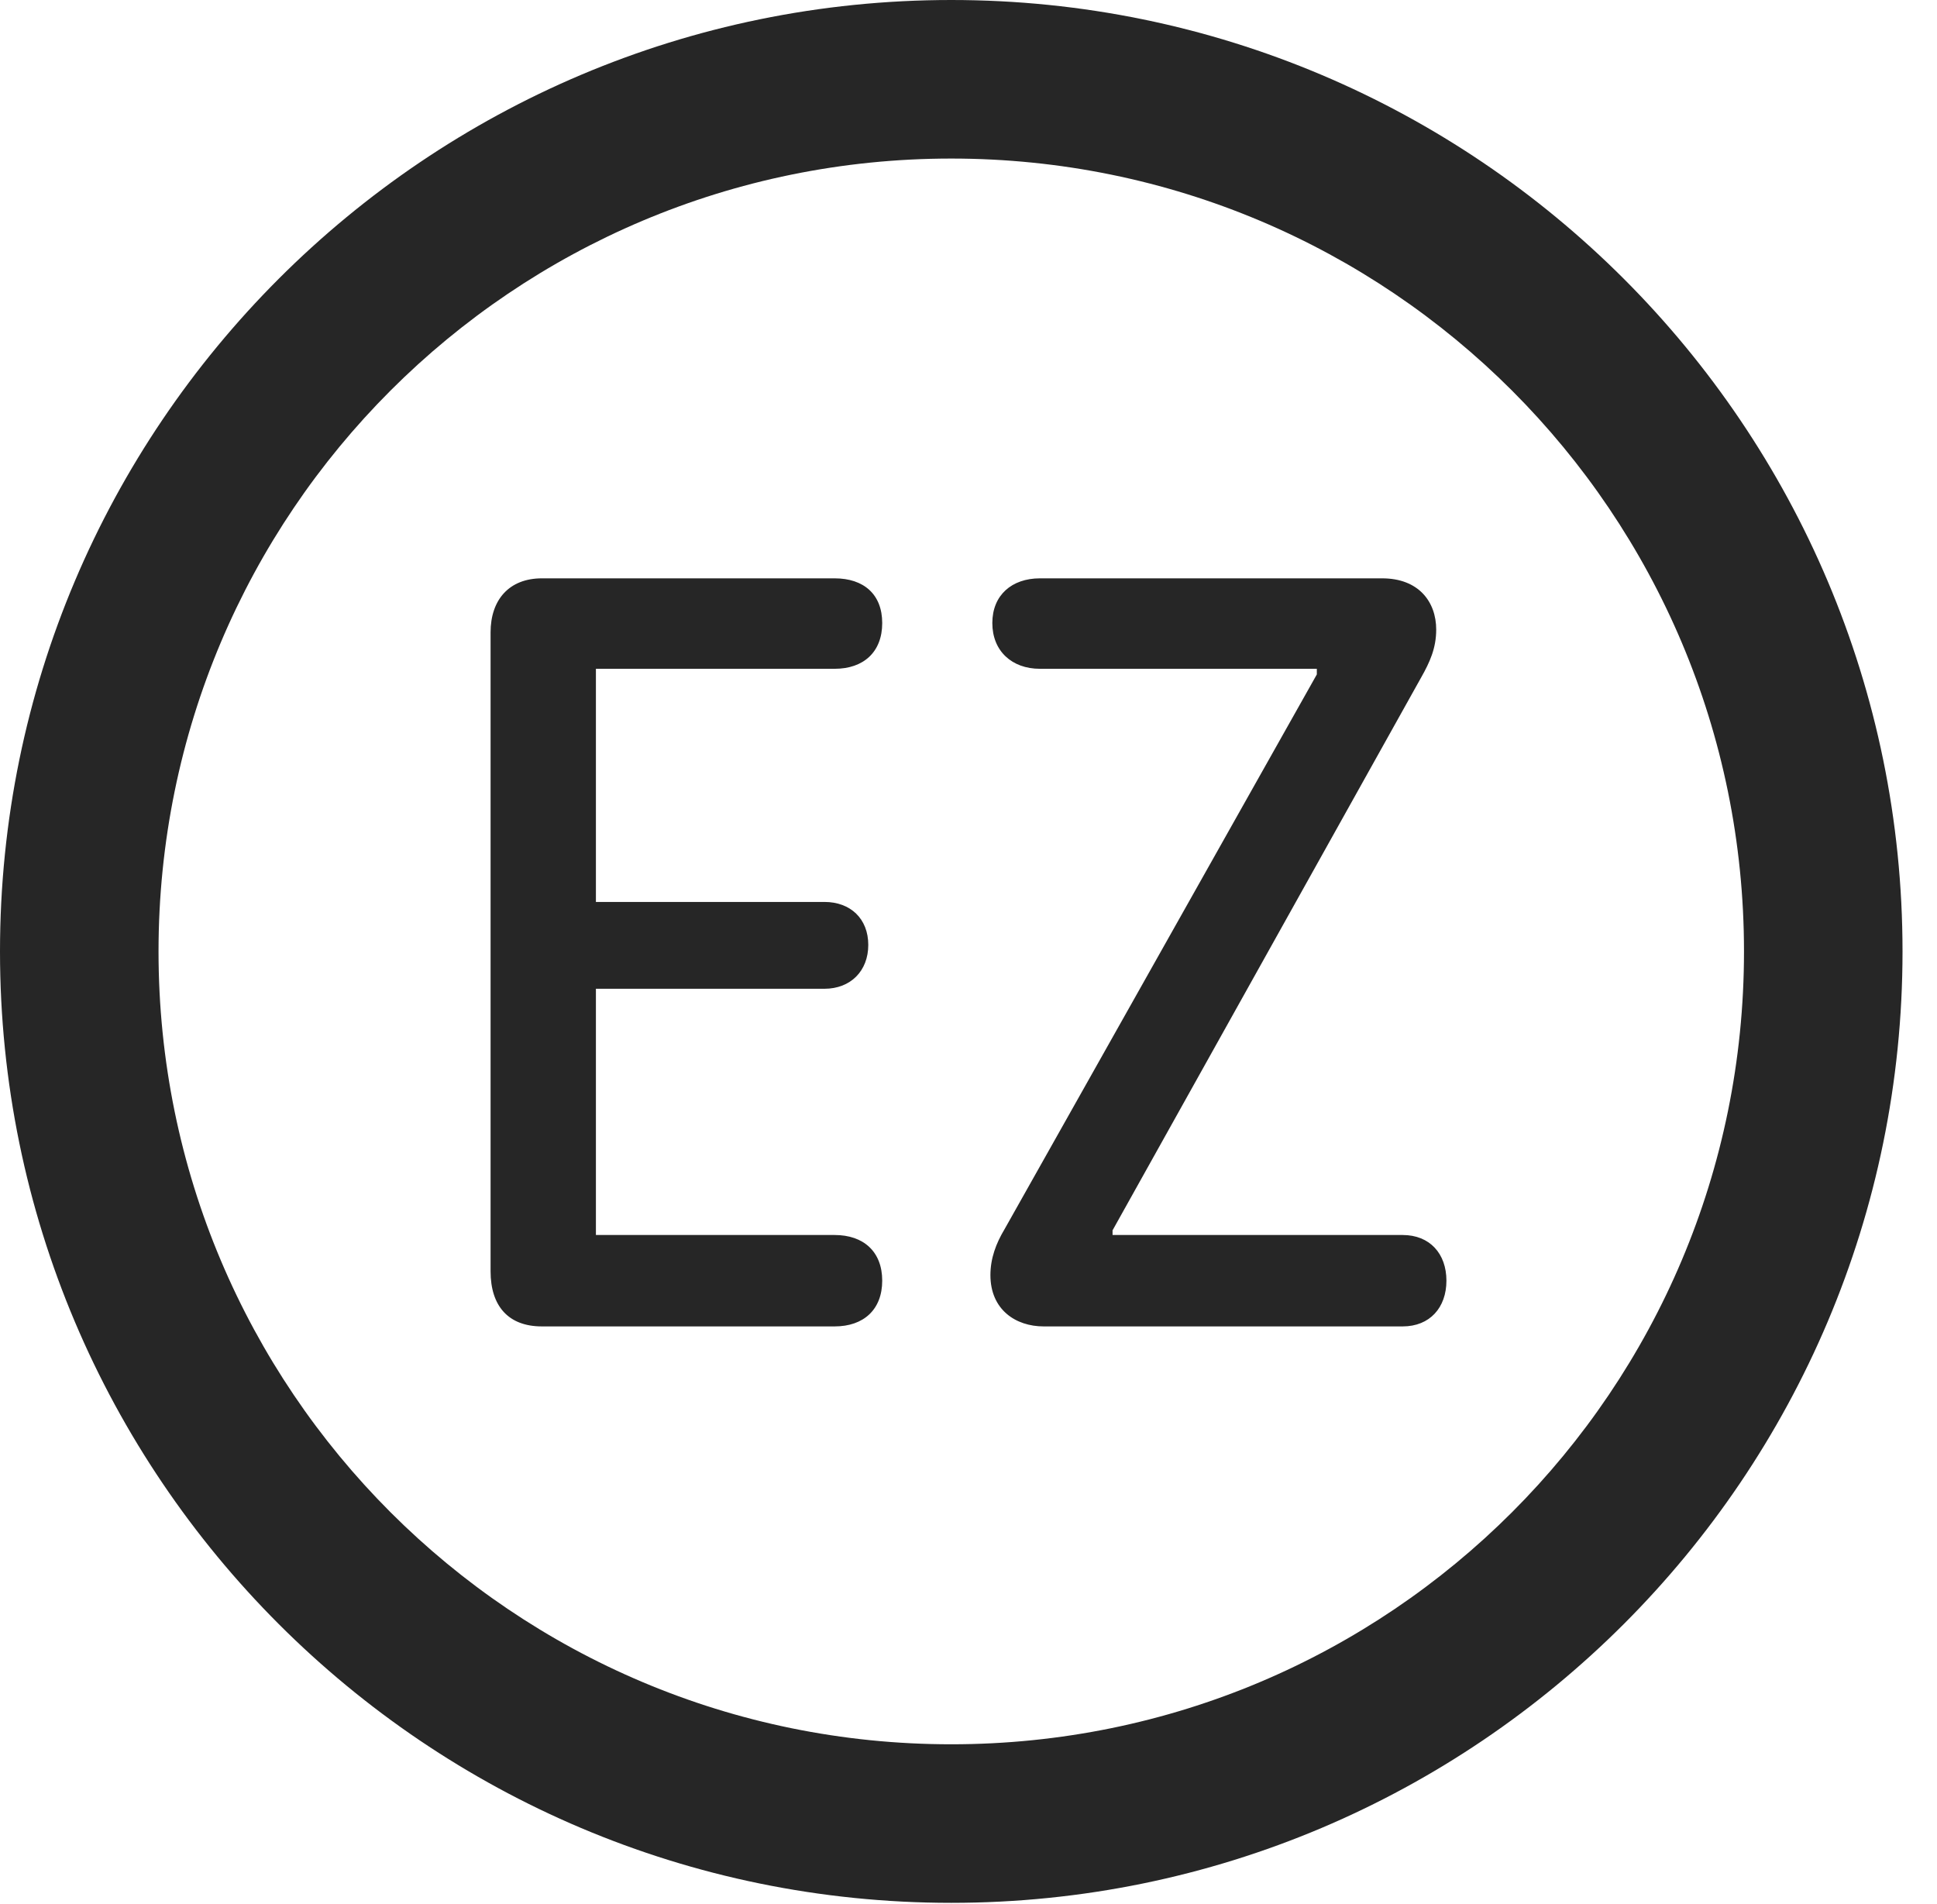 <?xml version="1.0" encoding="UTF-8"?>
<!--Generator: Apple Native CoreSVG 341-->
<!DOCTYPE svg
PUBLIC "-//W3C//DTD SVG 1.1//EN"
       "http://www.w3.org/Graphics/SVG/1.1/DTD/svg11.dtd">
<svg version="1.1" xmlns="http://www.w3.org/2000/svg" xmlns:xlink="http://www.w3.org/1999/xlink" viewBox="0 0 20.283 19.932">
 <g>
  <rect height="19.932" opacity="0" width="20.283" x="0" y="0"/>
  <path d="M9.961 19.922C15.459 19.922 19.922 15.459 19.922 9.961C19.922 4.463 15.459 0 9.961 0C4.463 0 0 4.463 0 9.961C0 15.459 4.463 19.922 9.961 19.922ZM9.961 18.262C5.371 18.262 1.66 14.551 1.66 9.961C1.66 5.371 5.371 1.66 9.961 1.66C14.551 1.66 18.262 5.371 18.262 9.961C18.262 14.551 14.551 18.262 9.961 18.262Z" fill="black" fill-opacity="0.85"/>
  <path d="M5.674 13.887L8.74 13.887C9.043 13.887 9.238 13.711 9.238 13.408C9.238 13.105 9.043 12.93 8.74 12.93L6.24 12.93L6.24 10.352L8.633 10.352C8.906 10.352 9.092 10.166 9.092 9.893C9.092 9.619 8.906 9.443 8.633 9.443L6.24 9.443L6.24 7.002L8.74 7.002C9.043 7.002 9.238 6.826 9.238 6.523C9.238 6.221 9.043 6.055 8.74 6.055L5.674 6.055C5.332 6.055 5.137 6.279 5.137 6.621L5.137 13.31C5.137 13.672 5.322 13.887 5.674 13.887ZM10.928 13.887L14.688 13.887C14.971 13.887 15.146 13.691 15.146 13.408C15.146 13.125 14.971 12.93 14.688 12.93L11.65 12.93L11.65 12.881L14.883 7.09C14.971 6.934 15.039 6.787 15.039 6.592C15.039 6.299 14.854 6.055 14.473 6.055L10.889 6.055C10.596 6.055 10.391 6.23 10.391 6.523C10.391 6.816 10.596 7.002 10.889 7.002L13.789 7.002L13.789 7.061L10.518 12.871C10.43 13.018 10.371 13.174 10.371 13.35C10.371 13.711 10.635 13.887 10.928 13.887Z" fill="black" fill-opacity="0.85"/>
 </g>
</svg>
